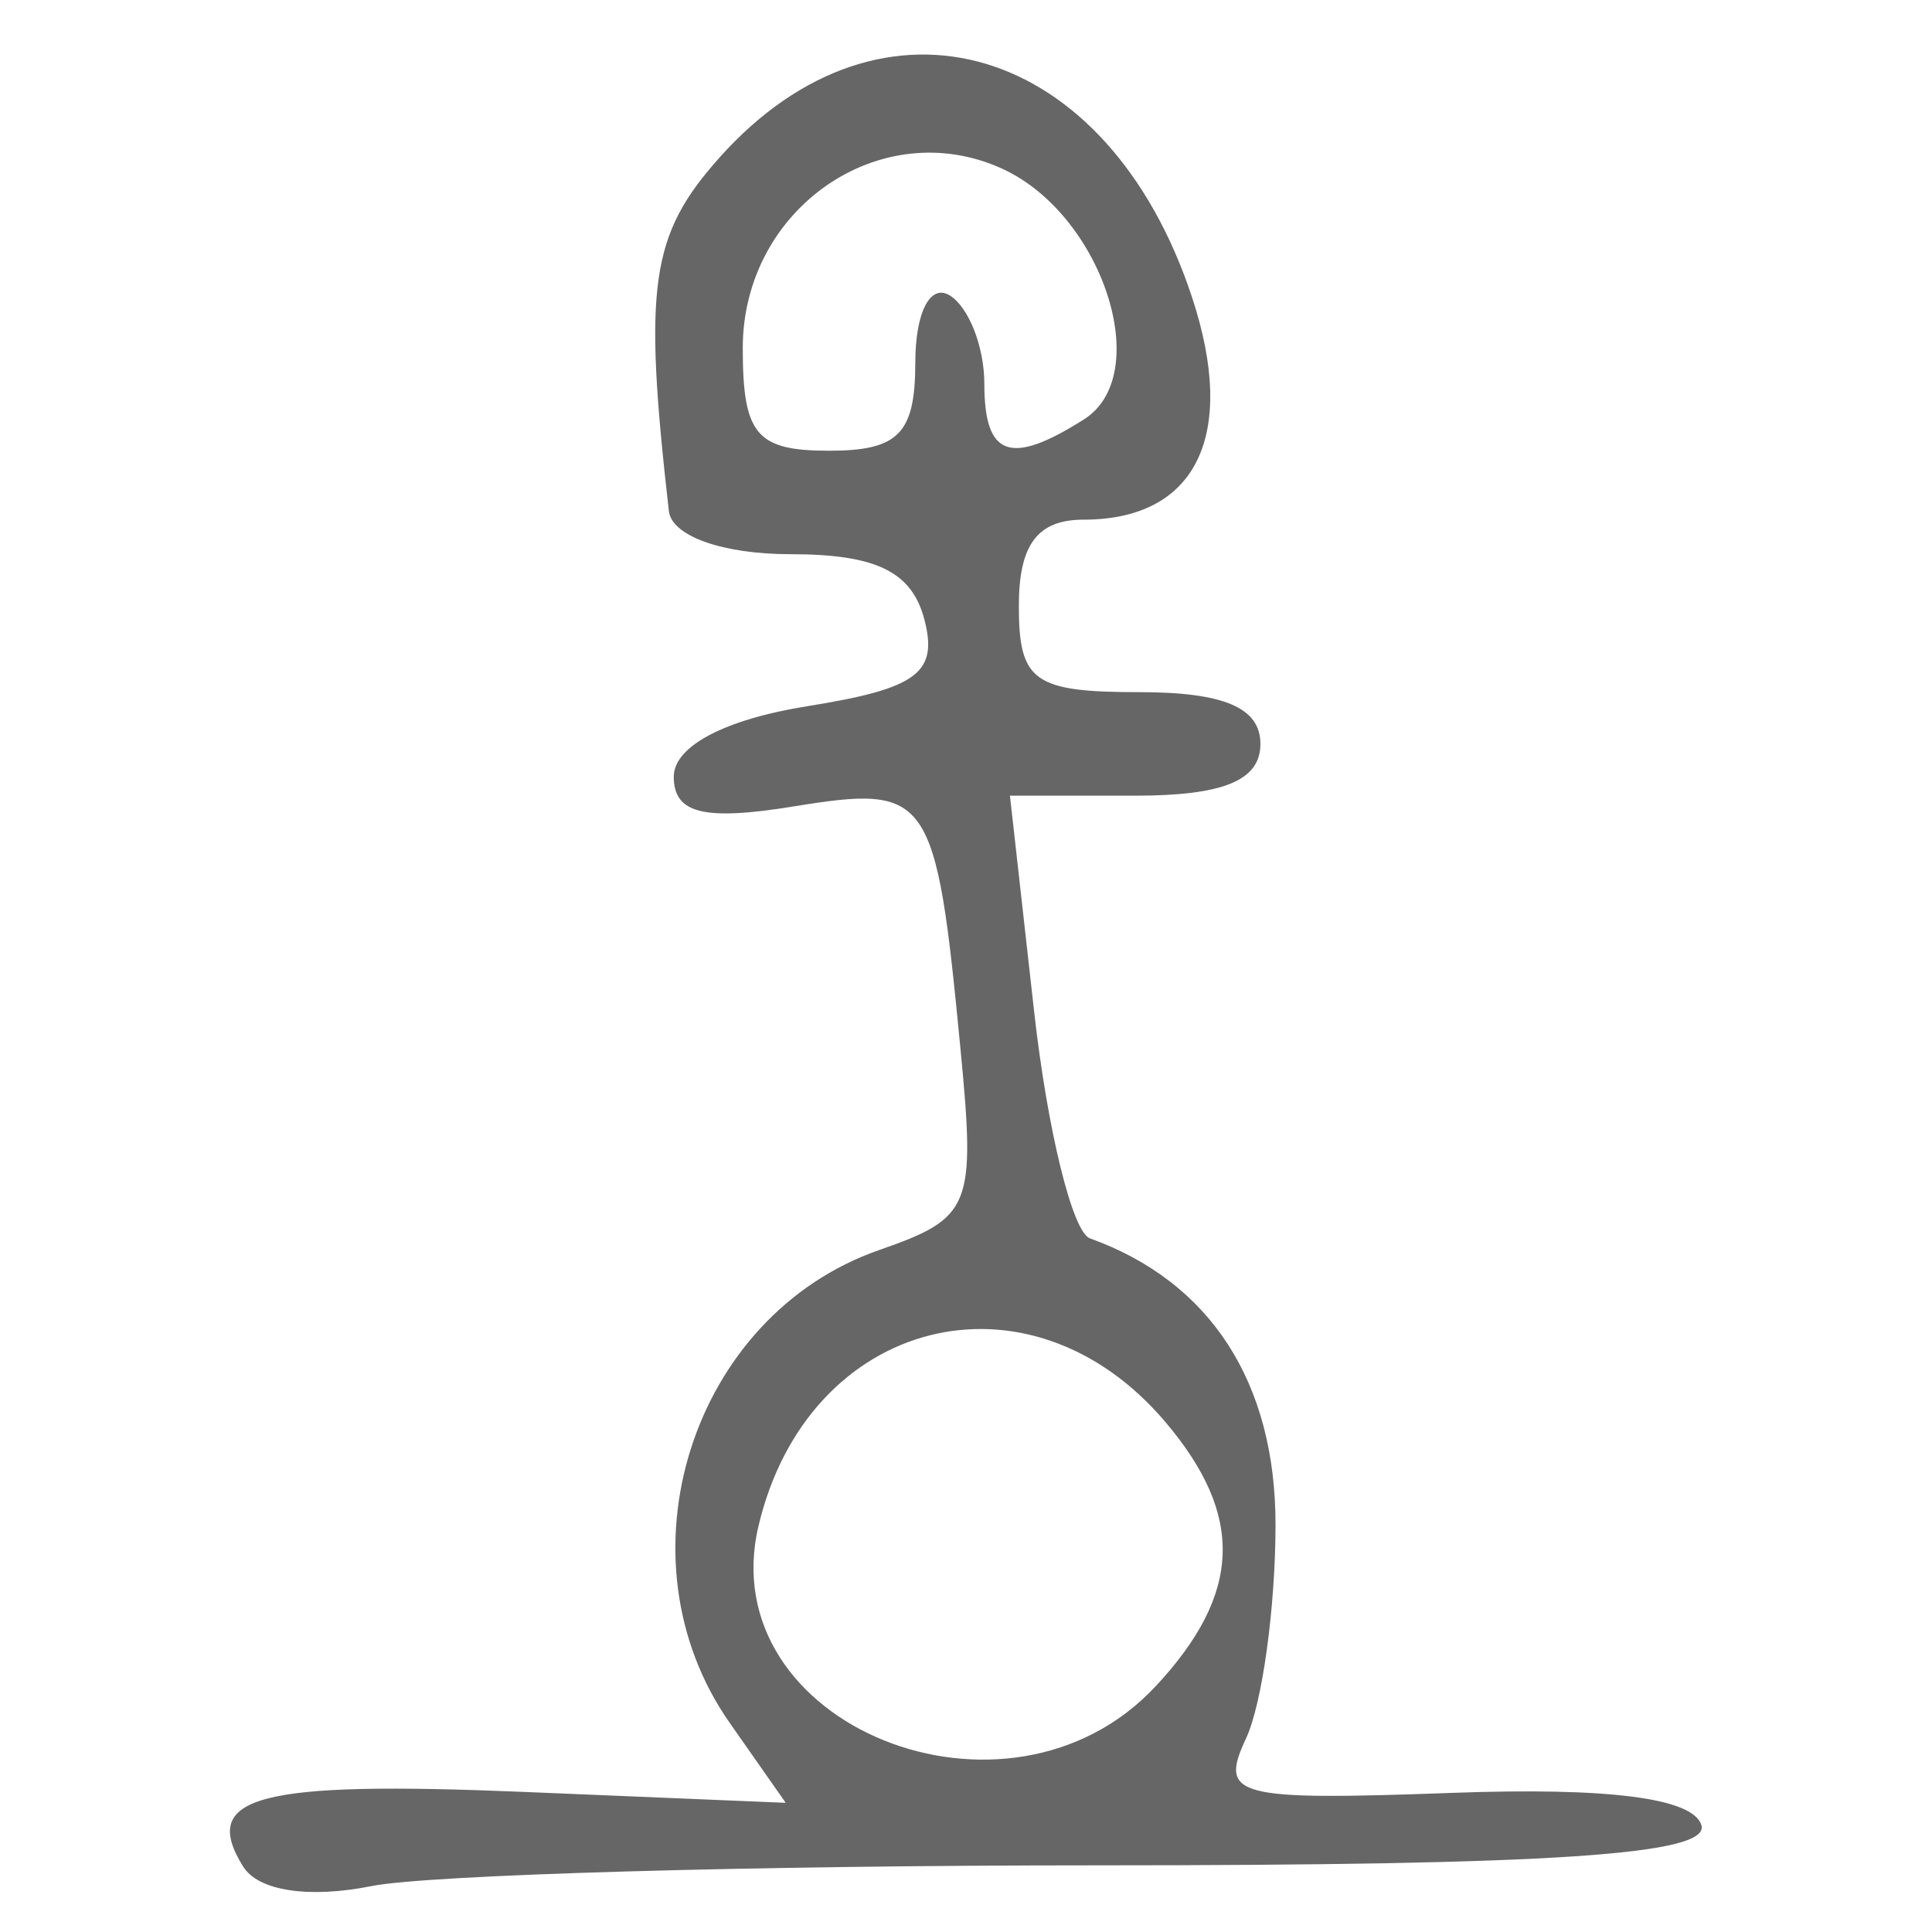 <?xml version="1.0" encoding="UTF-8" standalone="no"?>
<svg
   version="1.1"
   width="100"
   height="100"
   id="svg4460"
   sodipodi:docname="paroisse-protegee-p.svg"
   inkscape:version="1.2.2 (732a01da63, 2022-12-09)"
   xmlns:inkscape="http://www.inkscape.org/namespaces/inkscape"
   xmlns:sodipodi="http://sodipodi.sourceforge.net/DTD/sodipodi-0.dtd"
   xmlns="http://www.w3.org/2000/svg"
   xmlns:svg="http://www.w3.org/2000/svg"
   xmlns:rdf="http://www.w3.org/1999/02/22-rdf-syntax-ns#"
   xmlns:cc="http://creativecommons.org/ns#"
   xmlns:dc="http://purl.org/dc/elements/1.1/">
  <sodipodi:namedview
     pagecolor="#ffffff"
     bordercolor="#666666"
     borderopacity="1"
     objecttolerance="10"
     gridtolerance="10"
     guidetolerance="10"
     inkscape:pageopacity="0"
     inkscape:pageshadow="2"
     inkscape:window-width="1920"
     inkscape:window-height="1009"
     id="namedview11"
     showgrid="true"
     inkscape:zoom="5.6568542"
     inkscape:cx="0.44194174"
     inkscape:cy="79.019184"
     inkscape:window-x="-8"
     inkscape:window-y="-8"
     inkscape:window-maximized="1"
     inkscape:current-layer="text5282"
     inkscape:document-rotation="0"
     inkscape:pagecheckerboard="0"
     showguides="true"
     inkscape:guide-bbox="true"
     inkscape:showpageshadow="0"
     inkscape:deskcolor="#d1d1d1">
    <inkscape:grid
       type="xygrid"
       id="grid823"
       originx="0"
       originy="0" />
    <sodipodi:guide
       position="0,86"
       orientation="66,0"
       id="guide957"
       inkscape:locked="false" />
    <sodipodi:guide
       position="0,20"
       orientation="0,50"
       id="guide959"
       inkscape:locked="false" />
    <sodipodi:guide
       position="50,86"
       orientation="0,-50"
       id="guide963"
       inkscape:locked="false" />
    <sodipodi:guide
       position="9,64.33"
       orientation="8.539,0"
       id="guide1517"
       inkscape:locked="false" />
    <sodipodi:guide
       position="9,55.791"
       orientation="0,26.228"
       id="guide1519"
       inkscape:locked="false" />
    <sodipodi:guide
       position="35,93.437"
       orientation="-8.539,0"
       id="guide1521"
       inkscape:locked="false" />
    <sodipodi:guide
       position="35.228,64.33"
       orientation="0,-26.228"
       id="guide1523"
       inkscape:locked="false" />
    <sodipodi:guide
       position="1.075,75"
       orientation="0,6.85"
       id="guide4058"
       inkscape:locked="false" />
  </sodipodi:namedview>
  <defs
     id="defs4462" />
  <g
     aria-label="C"
     id="text3215"
     style="font-size:32px;line-height:1.25"
     transform="translate(-37.75,-4)">
    <g
       aria-label="A"
       id="text5282"
       transform="matrix(1.629,0,0,2.829,-41.003,-68.777)">
      <path
         id="path1873"
         style="font-size:32px;line-height:1.25;fill:#666666;stroke-width:0.832"
         d="m 56.069,59.877 c -1.386,-1.291 0.443,-1.57 8.944,-1.366 l 8.297,0.199 -1.779,-1.462 c -3.665,-3.012 -1.227,-7.453 4.749,-8.652 2.93,-0.588 3.067,-0.783 2.583,-3.677 -0.783,-4.681 -0.976,-4.843 -5.292,-4.44 -2.864,0.268 -3.818,0.132 -3.818,-0.543 0,-0.557 1.621,-1.049 4.252,-1.291 3.483,-0.321 4.154,-0.608 3.71,-1.586 -0.397,-0.875 -1.535,-1.194 -4.252,-1.194 -2.154,0 -3.775,-0.331 -3.866,-0.789 -0.818,-4.133 -0.587,-5.054 1.62,-6.475 5.161,-3.321 12.333,-2.096 15.003,2.563 1.447,2.524 0.14,4.069 -3.444,4.069 -1.465,0 -2.059,0.455 -2.059,1.578 0,1.383 0.475,1.578 3.838,1.578 2.68,0 3.838,0.286 3.838,0.947 0,0.668 -1.173,0.947 -3.979,0.947 H 80.434 l 0.768,3.946 c 0.422,2.17 1.219,4.039 1.772,4.153 3.829,0.792 5.902,2.636 5.899,5.245 -0.002,1.515 -0.424,3.272 -0.938,3.906 -0.862,1.062 -0.351,1.139 6.552,0.995 4.97,-0.104 7.631,0.093 7.915,0.585 0.318,0.549 -4.679,0.741 -19.263,0.741 -10.83,0 -21.174,0.171 -22.985,0.379 -2,0.23 -3.604,0.09 -4.085,-0.358 z m 28.992,-3.297 c 2.741,-1.694 2.835,-3.121 0.316,-4.835 -4.333,-2.948 -11.367,-1.915 -12.932,1.9 -1.496,3.646 7.92,5.836 12.616,2.934 z M 77.428,32.356 c 0,-0.916 0.475,-1.447 1.096,-1.225 0.603,0.215 1.097,0.942 1.097,1.616 0,1.336 0.823,1.506 3.164,0.652 2.252,-0.821 0.591,-3.751 -2.601,-4.588 -3.861,-1.013 -8.239,0.731 -8.239,3.282 0,1.584 0.432,1.879 2.741,1.879 2.21,0 2.741,-0.313 2.741,-1.616 z" />
    </g>
  </g>
</svg>
